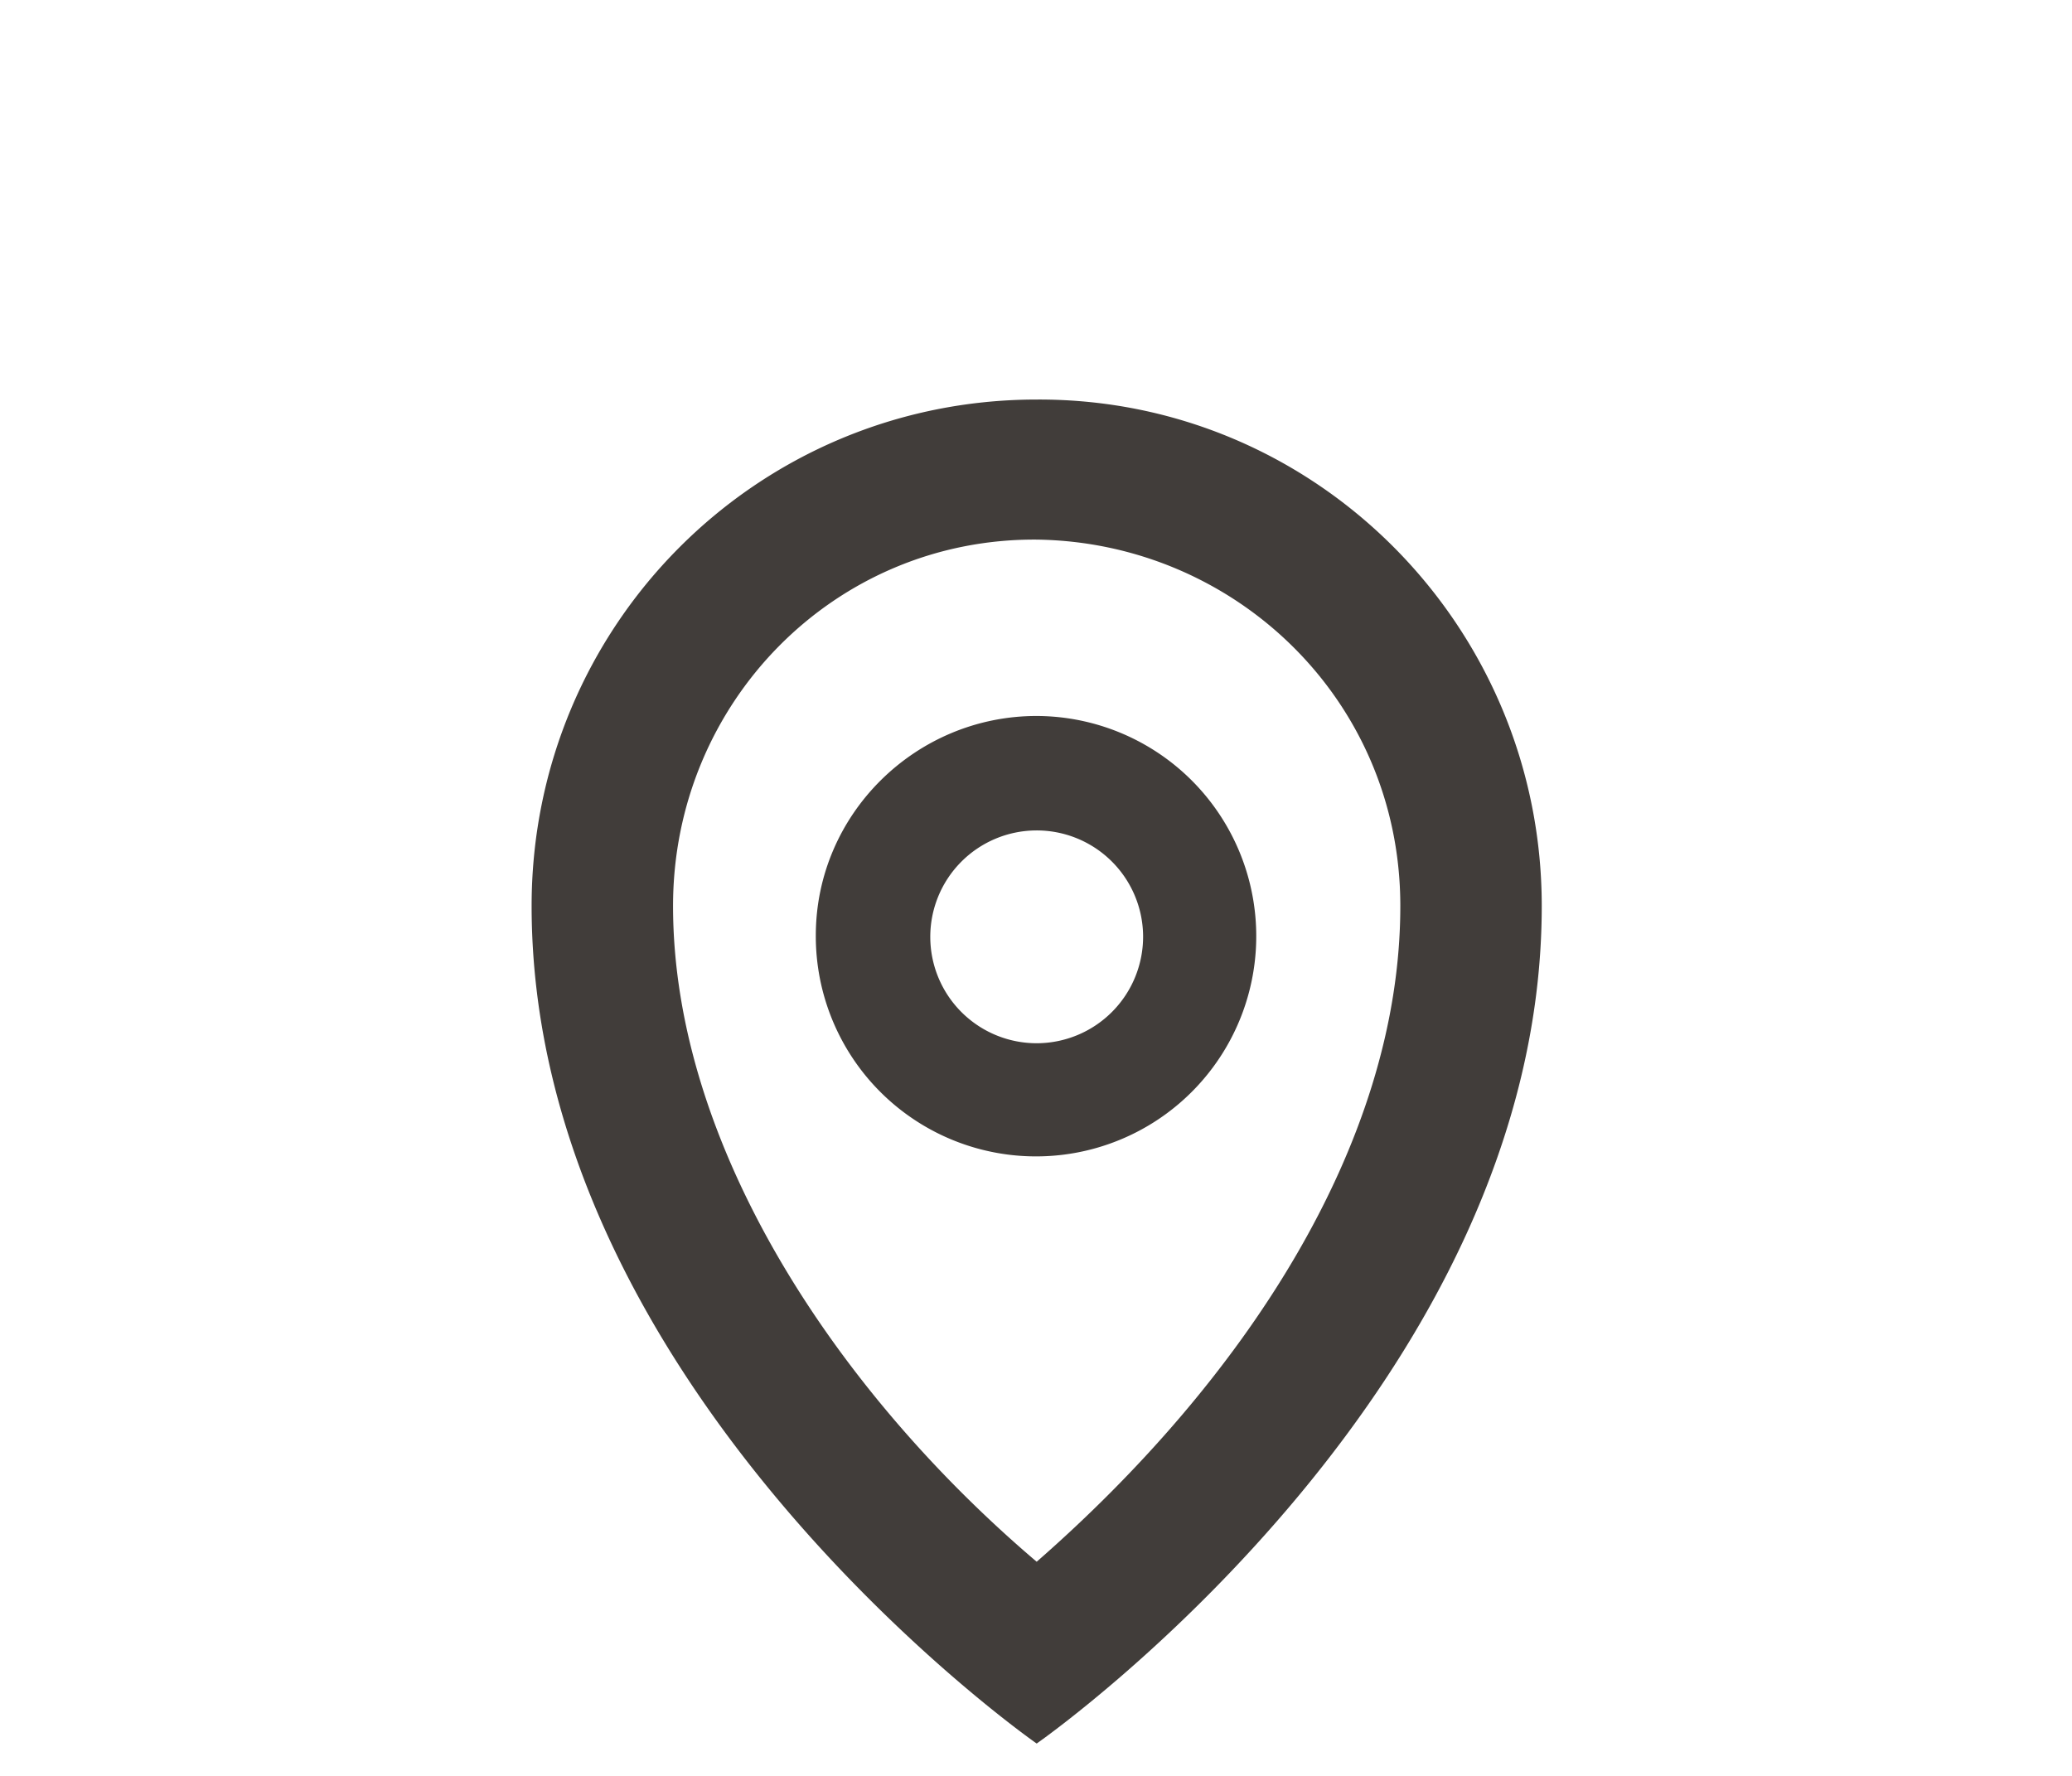 <svg id="Calque_1" data-name="Calque 1" xmlns="http://www.w3.org/2000/svg" viewBox="0 0 700 600"><defs><style>.cls-1{fill:#413d3a;}</style></defs><path class="cls-1" d="M179.6,306.07c0-94.64,76-171.08,170.63-171.08,94.19-.46,170.63,76.44,170.63,171.08,0,159.7-161.53,276.64-170.63,283C341.13,582.71,179.6,465.77,179.6,306.07Zm293.48,0c0-69.62-56-122.85-122.85-123.76-68.25-.46-122.85,55.05-122.85,123.76,0,81.9,56.42,165.16,122.85,221.58C418.94,467.59,473.08,387.51,473.08,306.07Zm-197.47,10c0-40.95,33.67-74.17,74.62-74.17a74.4,74.4,0,1,1-74.62,74.17Zm110.57,0a35.95,35.95,0,1,0-35.95,36.4A36,36,0,0,0,386.18,316.08Z"/></svg>